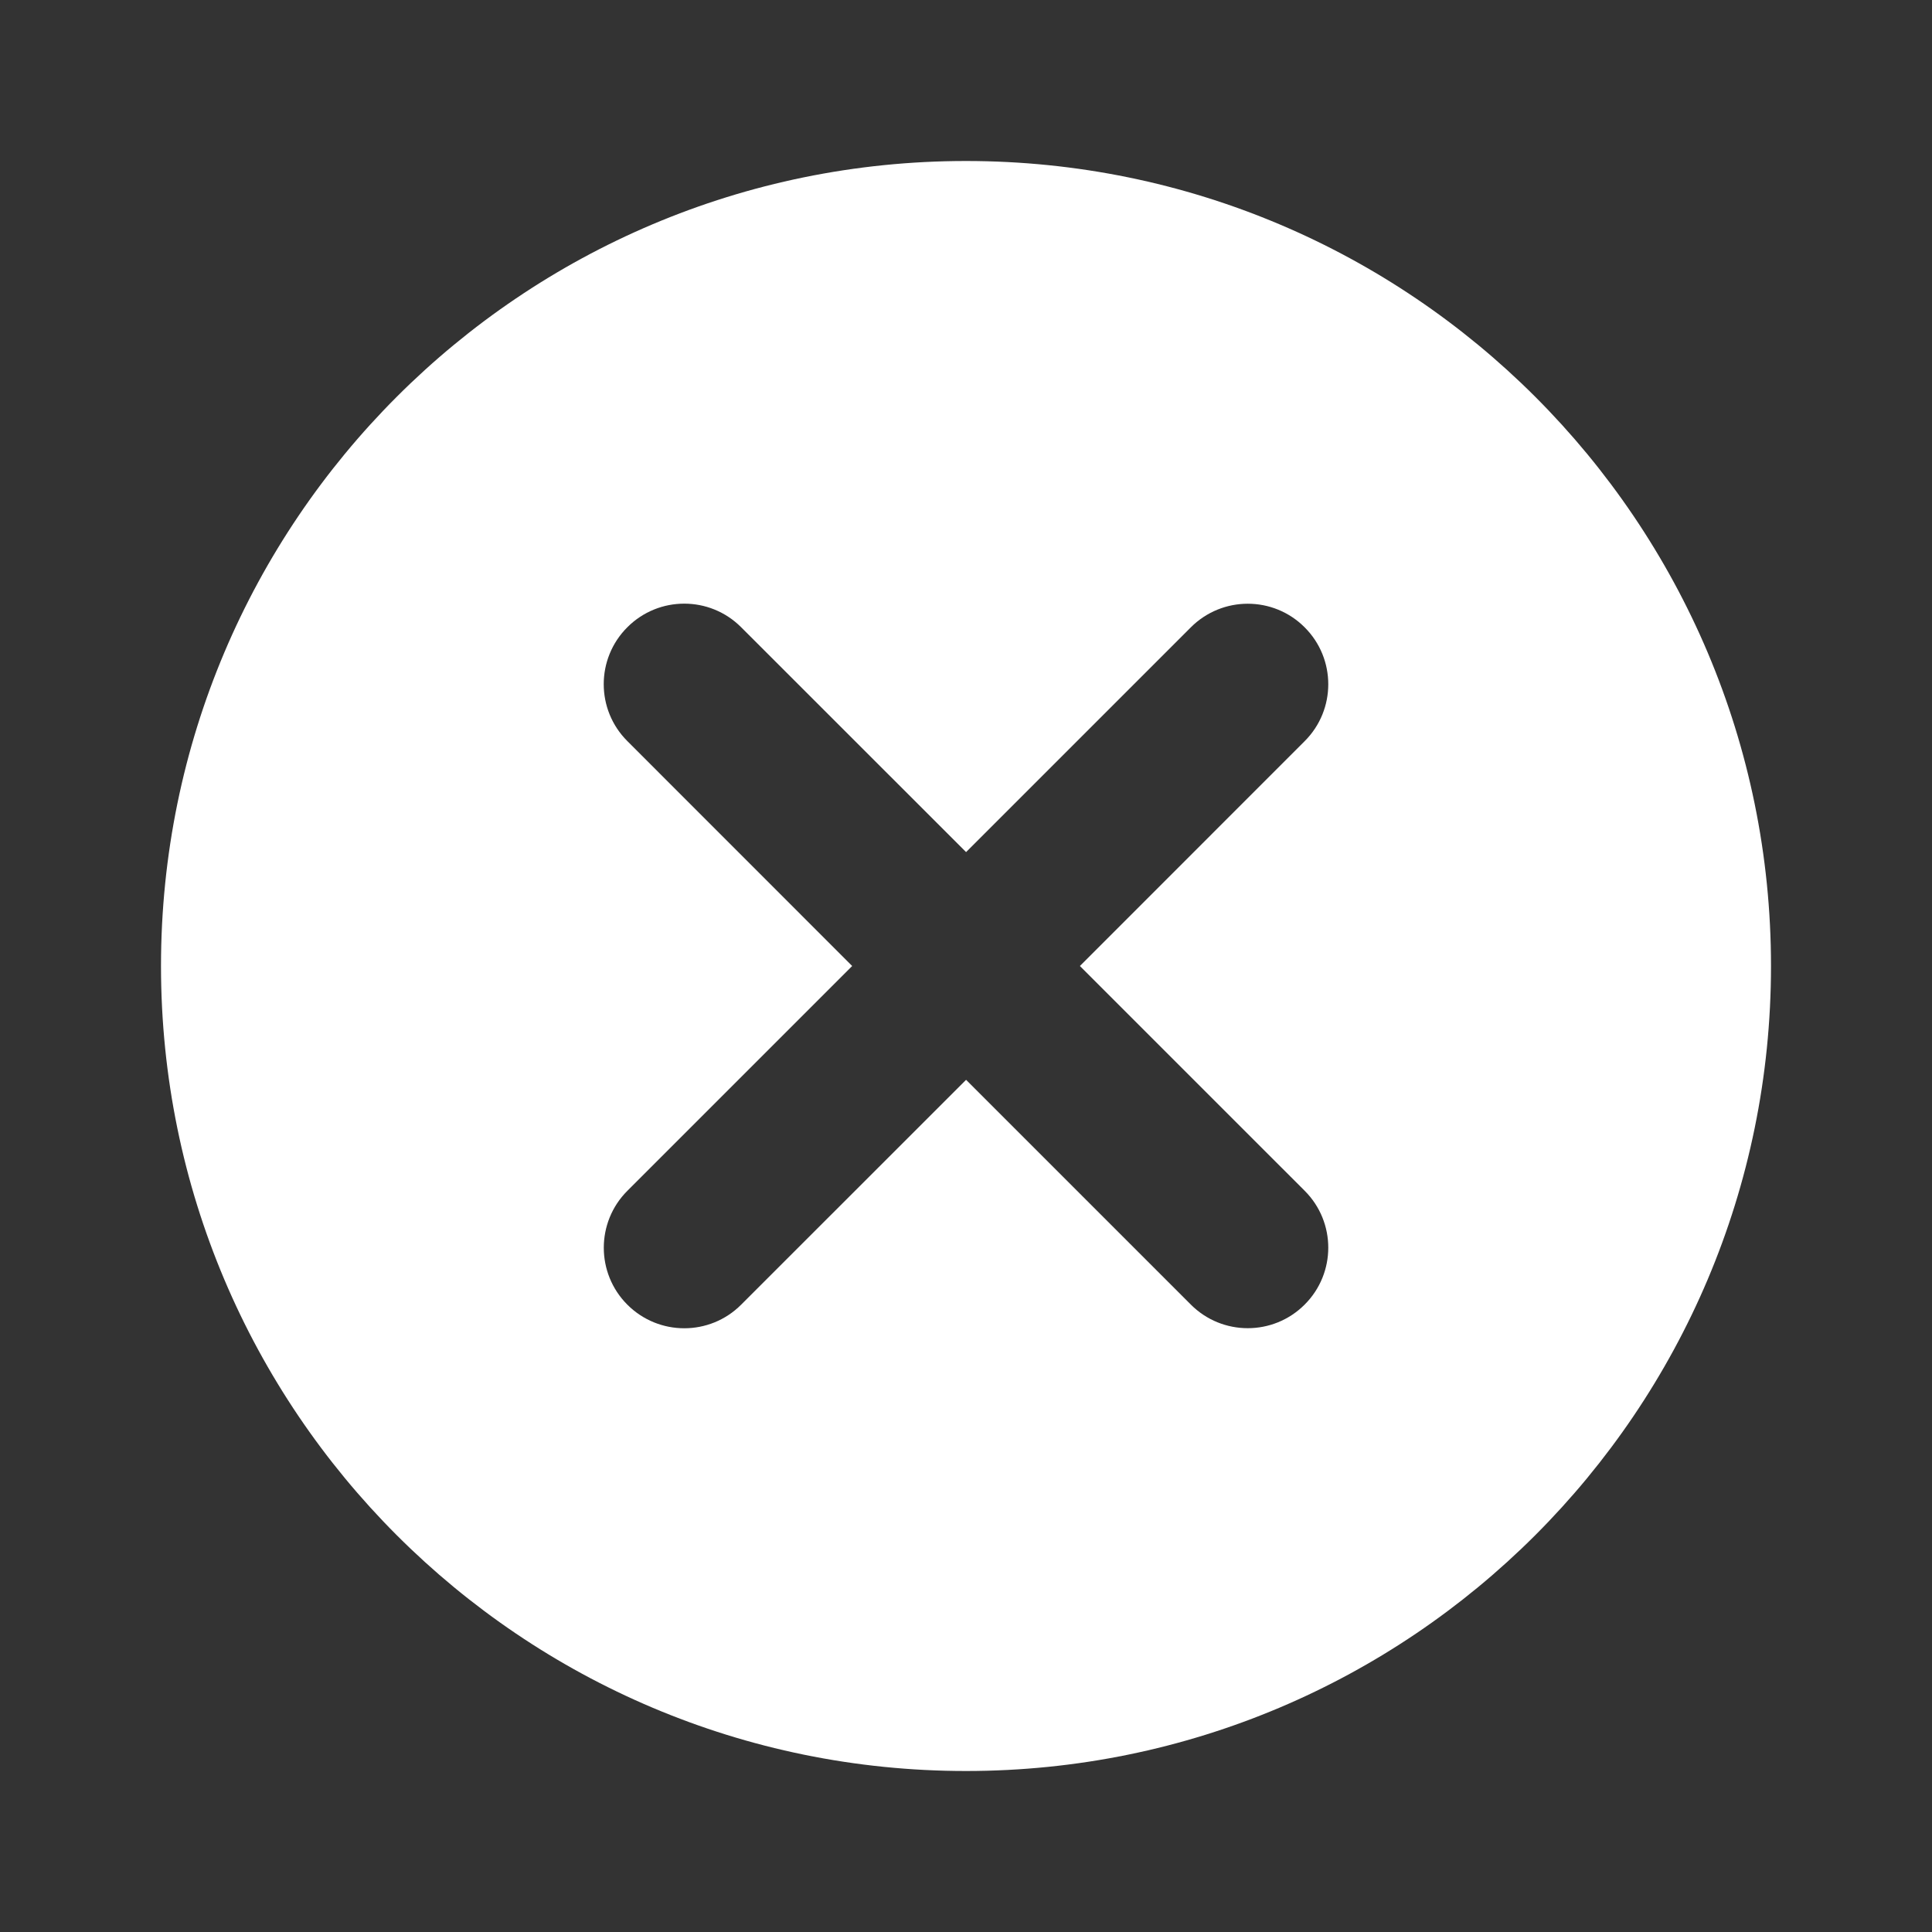 <svg width="24" height="24" viewBox="0 0 24 24" fill="none" xmlns="http://www.w3.org/2000/svg">
<rect x="0" y="0" width="24" height="24" fill="#333333" stroke="none"/>
<path fill-rule="evenodd" clip-rule="evenodd" d="M2 12C2 6.477 6.477 2 12 2C17.523 2 22 6.477 22 12C22 17.523 17.523 22 12 22C6.477 22 2 17.523 2 12ZM16.207 16.206C15.817 16.597 15.183 16.597 14.793 16.206L12.001 13.414L9.207 16.207C8.817 16.598 8.184 16.598 7.793 16.207C7.403 15.817 7.403 15.183 7.793 14.793L10.586 12L7.793 9.206C7.402 8.816 7.402 8.182 7.793 7.792C8.183 7.401 8.817 7.401 9.207 7.792L12.001 10.585L14.793 7.793C15.184 7.402 15.817 7.402 16.207 7.793C16.598 8.183 16.598 8.817 16.207 9.207L13.415 12L16.207 14.792C16.598 15.182 16.598 15.816 16.207 16.206Z" fill="white"/>
</svg>
